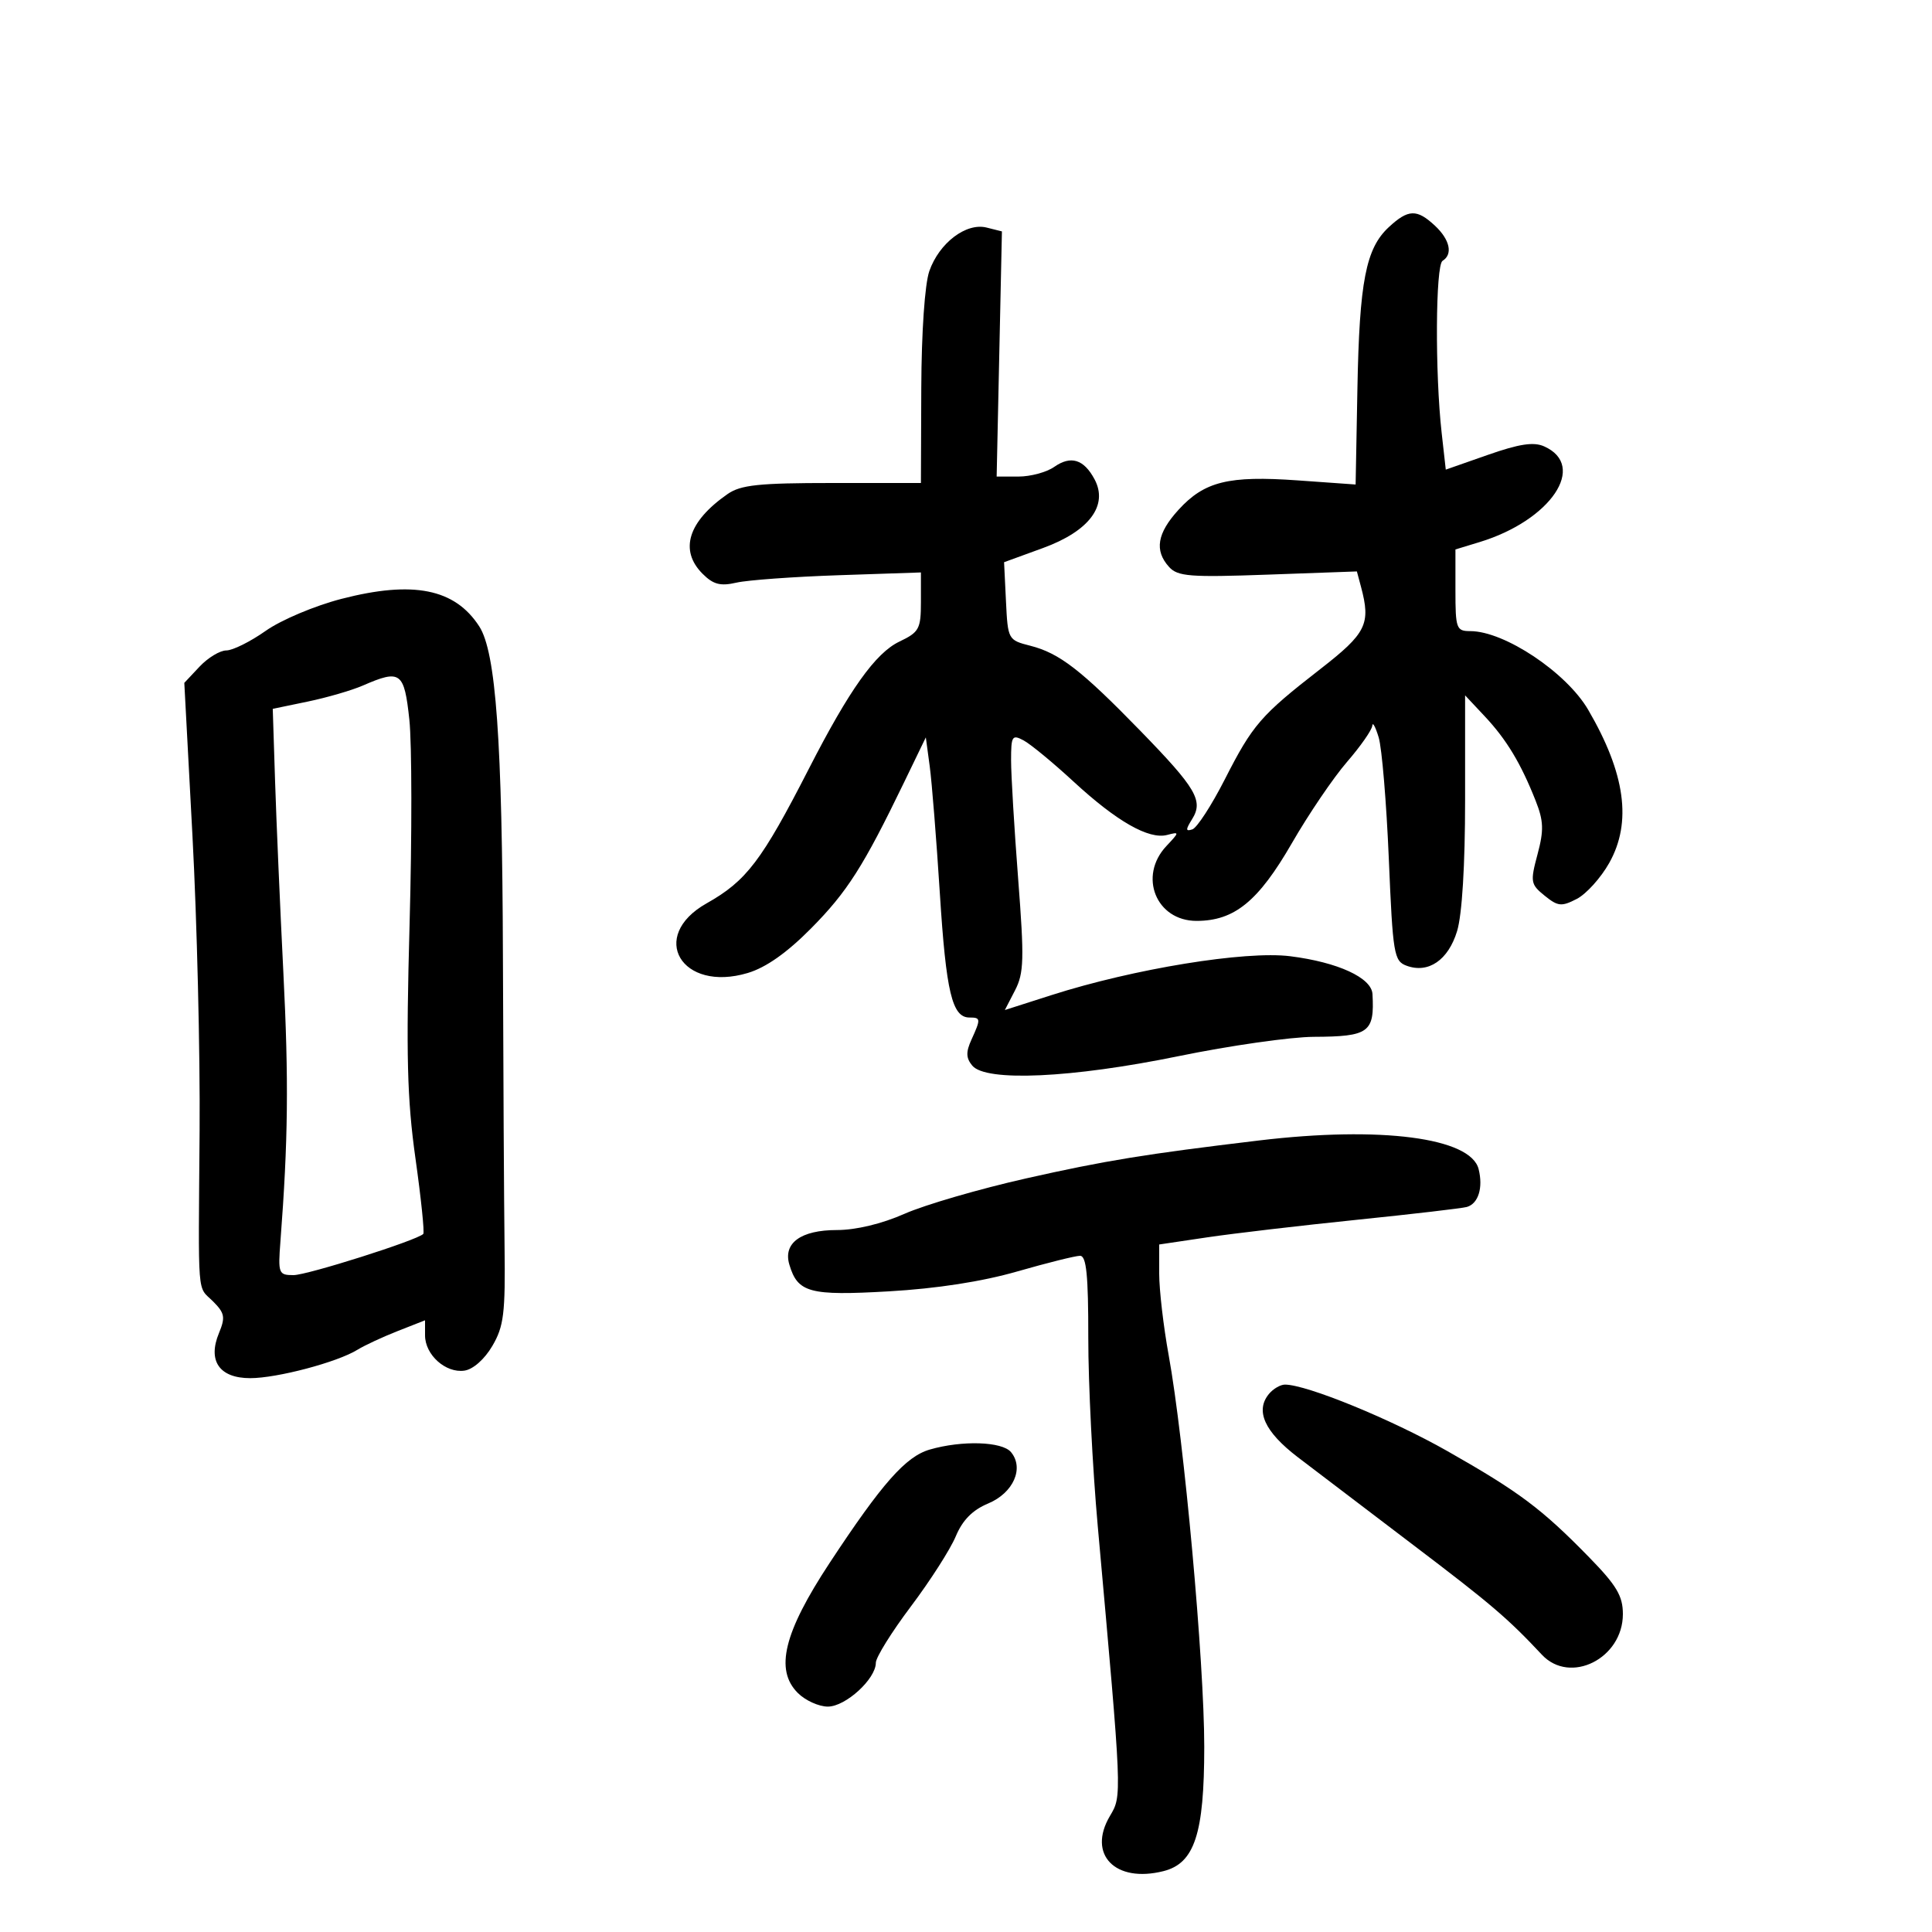 <svg xmlns="http://www.w3.org/2000/svg" width="300" height="300" viewBox="0 0 300 300" version="1.1">
	<path d="M 215.651 35.272 C 212.084 38.578, 211.089 43.703, 210.778 60.371 L 210.500 75.234 201.500 74.594 C 190.768 73.832, 187.026 74.754, 183.010 79.150 C 179.672 82.805, 179.225 85.487, 181.531 88.034 C 182.872 89.516, 184.771 89.664, 196.879 89.228 L 210.696 88.731 211.335 91.116 C 212.883 96.902, 212.181 98.323, 205.017 103.892 C 195.749 111.098, 194.518 112.521, 190.175 121.044 C 188.127 125.062, 185.866 128.545, 185.149 128.784 C 184.090 129.137, 184.083 128.840, 185.113 127.191 C 186.893 124.341, 185.752 122.399, 177.043 113.449 C 167.883 104.036, 164.508 101.427, 160 100.275 C 156.532 99.389, 156.497 99.325, 156.206 93.340 L 155.912 87.300 161.959 85.095 C 169.134 82.479, 172.130 78.479, 169.956 74.417 C 168.293 71.311, 166.276 70.693, 163.696 72.500 C 162.519 73.325, 160.026 74, 158.157 74 L 154.759 74 155.169 54.966 L 155.578 35.932 153.202 35.336 C 150.026 34.539, 145.839 37.719, 144.306 42.094 C 143.602 44.105, 143.090 51.543, 143.056 60.250 L 143 75 129.223 75 C 117.820 75, 115.019 75.296, 112.973 76.719 C 106.843 80.981, 105.446 85.446, 109.099 89.099 C 110.758 90.758, 111.858 91.046, 114.349 90.473 C 116.082 90.075, 123.237 89.555, 130.250 89.319 L 143 88.889 143 93.461 C 143 97.658, 142.727 98.163, 139.664 99.623 C 135.946 101.396, 131.886 107.097, 125.601 119.370 C 118.270 133.684, 115.914 136.785, 109.718 140.274 C 100.622 145.397, 105.816 154.169, 116.118 151.083 C 118.946 150.236, 122.195 147.946, 125.944 144.158 C 131.556 138.489, 134.065 134.551, 140.376 121.500 L 143.761 114.500 144.368 119 C 144.701 121.475, 145.408 130.351, 145.939 138.725 C 146.911 154.069, 147.848 158, 150.535 158 C 152.299 158, 152.318 158.207, 150.853 161.423 C 149.968 163.366, 149.996 164.290, 150.975 165.470 C 153.084 168.011, 166.431 167.399, 183 164 C 190.975 162.364, 200.425 161.013, 204 160.998 C 212.573 160.960, 213.448 160.323, 213.118 154.359 C 212.978 151.821, 207.752 149.417, 200.349 148.484 C 193.385 147.606, 176.069 150.426, 163.267 154.522 L 156.033 156.837 157.615 153.778 C 158.999 151.101, 159.059 148.942, 158.098 136.463 C 157.494 128.622, 157 120.345, 157 118.068 C 157 114.271, 157.161 114.016, 158.955 114.976 C 160.030 115.551, 163.518 118.428, 166.705 121.369 C 173.406 127.551, 178.391 130.393, 181.231 129.650 C 183.170 129.143, 183.167 129.193, 181.114 131.378 C 176.717 136.059, 179.522 143.003, 185.807 142.996 C 191.679 142.990, 195.392 139.962, 200.603 130.927 C 203.194 126.434, 207.044 120.760, 209.157 118.318 C 211.271 115.876, 213.039 113.343, 213.086 112.689 C 213.133 112.035, 213.581 112.850, 214.080 114.500 C 214.580 116.150, 215.288 124.629, 215.654 133.341 C 216.278 148.187, 216.452 149.232, 218.410 149.956 C 221.791 151.207, 224.884 149.090, 226.255 144.587 C 227.030 142.044, 227.500 134.355, 227.500 124.238 L 227.500 107.975 230.559 111.238 C 233.931 114.834, 236.157 118.527, 238.446 124.319 C 239.700 127.491, 239.750 128.905, 238.743 132.670 C 237.602 136.937, 237.667 137.312, 239.853 139.082 C 241.916 140.752, 242.471 140.808, 244.848 139.579 C 246.318 138.818, 248.581 136.310, 249.877 134.005 C 253.428 127.687, 252.389 120.117, 246.612 110.213 C 243.233 104.418, 233.611 98, 228.304 98 C 226.141 98, 226 97.612, 226 91.658 L 226 85.317 229.750 84.174 C 240.809 80.803, 246.526 72.325, 239.772 69.312 C 238.145 68.586, 235.920 68.922, 231.044 70.630 L 224.500 72.923 223.859 67.211 C 222.817 57.941, 222.906 41.176, 224 40.500 C 225.639 39.487, 225.143 37.212, 222.811 35.039 C 220.009 32.428, 218.673 32.472, 215.651 35.272 M 53.038 92.988 C 48.878 94.062, 43.665 96.261, 41.259 97.957 C 38.884 99.631, 36.133 101, 35.145 101 C 34.157 101, 32.285 102.133, 30.984 103.517 L 28.619 106.034 29.889 129.857 C 30.588 142.960, 31.085 163.540, 30.994 175.590 C 30.793 202.236, 30.583 199.583, 33.086 202.086 C 34.894 203.894, 35.016 204.547, 34.002 206.995 C 32.212 211.318, 34.069 214, 38.854 214 C 43.028 214, 52.374 211.526, 55.500 209.593 C 56.600 208.913, 59.413 207.605, 61.750 206.686 L 66 205.016 66 207.353 C 66 210.379, 69.208 213.252, 72.117 212.830 C 73.460 212.636, 75.242 211.061, 76.449 209 C 78.238 205.948, 78.480 203.964, 78.347 193.500 C 78.264 186.900, 78.149 166.650, 78.093 148.500 C 77.989 114.927, 77.010 101.273, 74.418 97.264 C 70.636 91.415, 64.154 90.118, 53.038 92.988 M 56.356 106.446 C 54.627 107.199, 50.769 108.321, 47.783 108.941 L 42.353 110.068 42.713 121.284 C 42.911 127.453, 43.491 140.844, 44.002 151.043 C 44.843 167.811, 44.741 177.114, 43.546 192.750 C 43.163 197.753, 43.259 198, 45.574 198 C 47.718 198, 64.729 192.604, 65.725 191.609 C 65.936 191.397, 65.390 186.111, 64.511 179.862 C 63.213 170.626, 63.042 163.822, 63.600 143.500 C 63.978 129.750, 63.961 115.463, 63.564 111.750 C 62.768 104.321, 62.200 103.903, 56.356 106.446 M 195.500 177.092 C 177.827 179.205, 171.620 180.216, 159.340 182.981 C 152.103 184.611, 143.609 187.083, 140.466 188.473 C 136.940 190.032, 132.911 191, 129.947 191 C 124.364 191, 121.580 193.021, 122.567 196.355 C 123.863 200.733, 125.690 201.226, 138 200.521 C 145.442 200.095, 152.484 199.005, 157.957 197.431 C 162.608 196.094, 166.995 195, 167.707 195 C 168.697 195, 168.997 197.984, 168.989 207.750 C 168.983 214.762, 169.646 227.925, 170.461 237 C 174.260 279.290, 174.239 278.787, 172.342 281.998 C 168.819 287.962, 173.162 292.431, 180.652 290.551 C 185.493 289.336, 186.992 284.776, 186.996 271.249 C 187 258.084, 183.868 223.616, 181.469 210.422 C 180.661 205.979, 180 200.296, 180 197.794 L 180 193.243 187.435 192.137 C 191.524 191.529, 201.986 190.302, 210.685 189.409 C 219.383 188.517, 227.073 187.620, 227.773 187.416 C 229.559 186.896, 230.325 184.429, 229.598 181.534 C 228.373 176.655, 214.395 174.834, 195.500 177.092 M 197.046 216.445 C 194.876 219.059, 196.355 222.317, 201.500 226.256 C 204.250 228.362, 212.350 234.522, 219.500 239.945 C 231.522 249.065, 234.136 251.294, 239.425 256.944 C 243.818 261.636, 252 257.532, 252 250.636 C 252 247.819, 251.032 246.191, 246.750 241.804 C 239.413 234.289, 235.906 231.661, 224.777 225.341 C 216.045 220.382, 202.903 215, 199.527 215 C 198.822 215, 197.705 215.650, 197.046 216.445 M 144.368 225.088 C 140.638 226.169, 136.966 230.329, 128.822 242.695 C 121.702 253.507, 120.288 259.288, 123.883 262.883 C 125.047 264.047, 127.146 265, 128.548 265 C 131.303 265, 136 260.710, 136 258.193 C 136 257.360, 138.448 253.425, 141.440 249.450 C 144.432 245.475, 147.566 240.581, 148.404 238.575 C 149.462 236.044, 151.005 234.478, 153.446 233.458 C 157.352 231.826, 159.060 227.983, 156.989 225.487 C 155.613 223.829, 149.390 223.632, 144.368 225.088" stroke="none" fill="black" fill-rule="evenodd"/>
</svg>